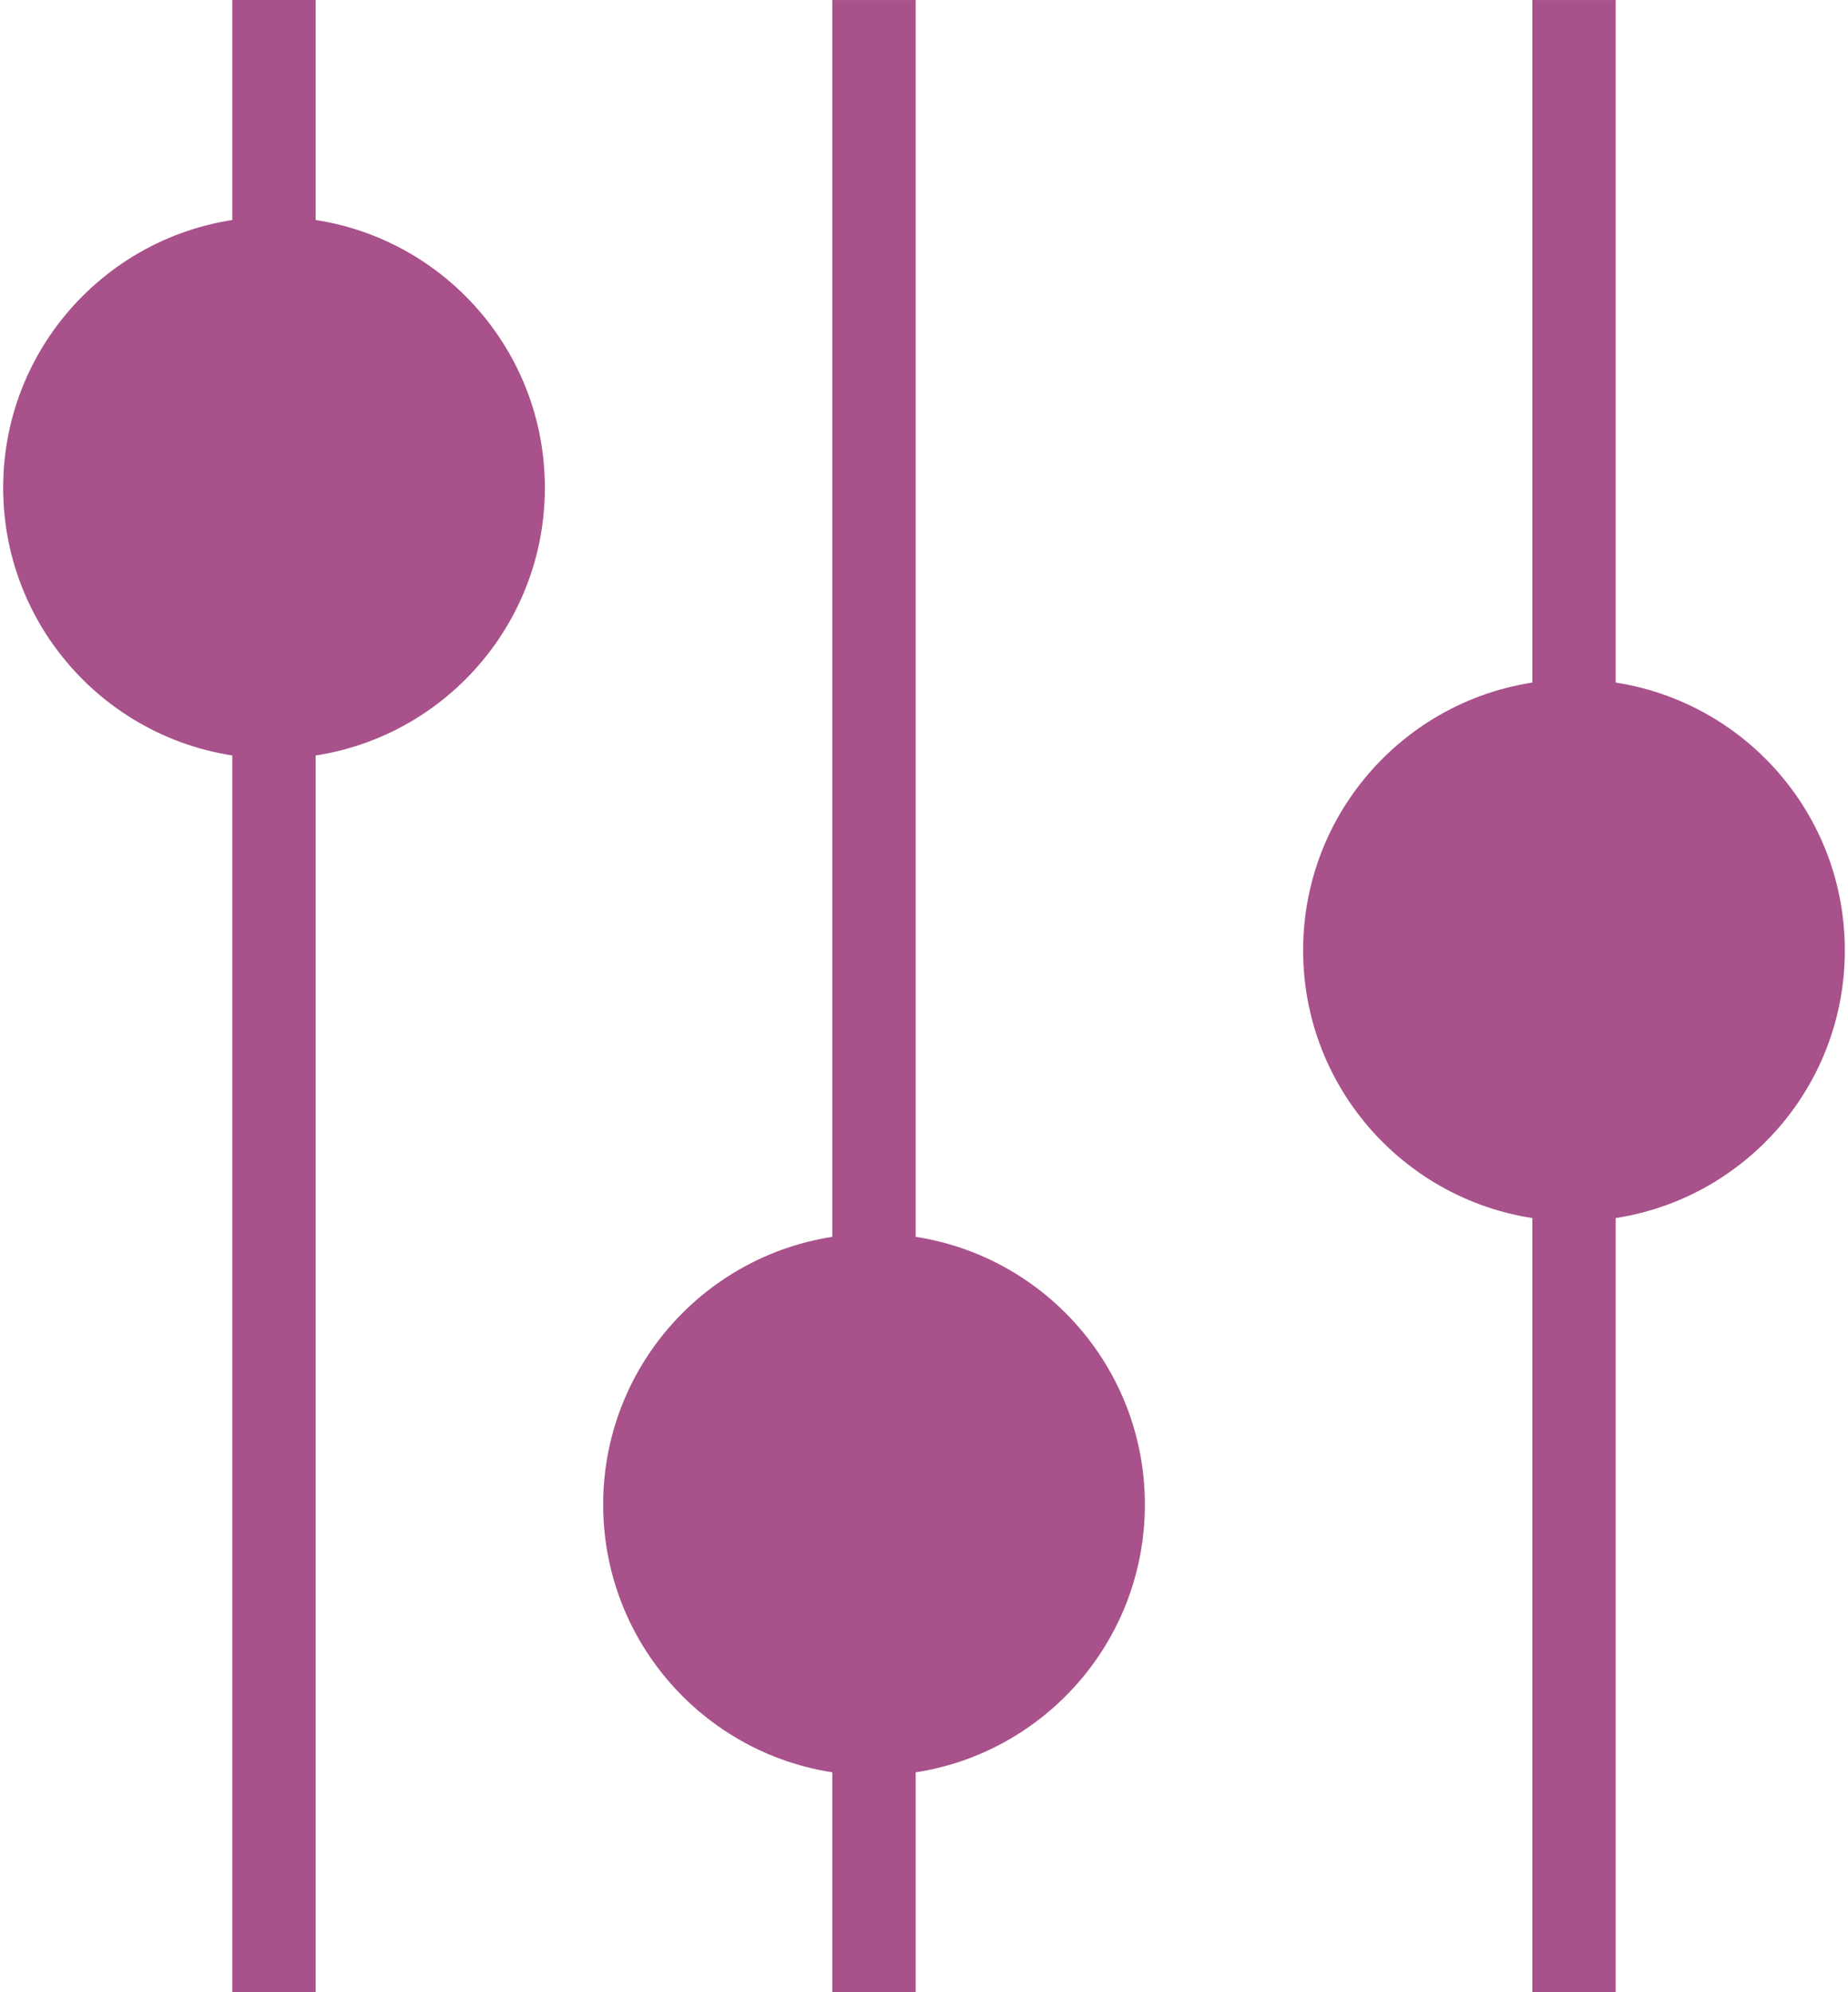 <?xml version="1.0" encoding="UTF-8"?>
<!DOCTYPE svg PUBLIC "-//W3C//DTD SVG 1.1//EN" "http://www.w3.org/Graphics/SVG/1.1/DTD/svg11.dtd">
<!-- Creator: CorelDRAW 2021 (64-Bit) -->
<svg xmlns="http://www.w3.org/2000/svg" xml:space="preserve" width="0.18in" height="0.194in" version="1.1" style="shape-rendering:geometricPrecision; text-rendering:geometricPrecision; image-rendering:optimizeQuality; fill-rule:evenodd; clip-rule:evenodd"
viewBox="0 0 590.95 639.11"
 xmlns:xlink="http://www.w3.org/1999/xlink"
 xmlns:xodm="http://www.corel.com/coreldraw/odm/2003">
 <defs>
  <style type="text/css">
   <![CDATA[
    .fil0 {fill:#A8518A}
   ]]>
  </style>
 </defs>
 <g id="Layer_x0020_1">
  <g id="_2865415899504">
   <g>
    <rect class="fil0" x="73.53" y="-0.01" width="26.73" height="639.11"/>
    <circle class="fil0" cx="86.91" cy="156.46" r="86.91"/>
   </g>
   <g>
    <rect class="fil0" x="266.06" y="0.01" width="26.73" height="639.11"/>
    <circle class="fil0" cx="279.44" cy="482.65" r="86.91"/>
   </g>
   <g>
    <rect class="fil0" x="490.68" y="0.01" width="26.73" height="639.11"/>
    <circle class="fil0" cx="504.04" cy="304.85" r="86.91"/>
   </g>
  </g>
 </g>
</svg>
